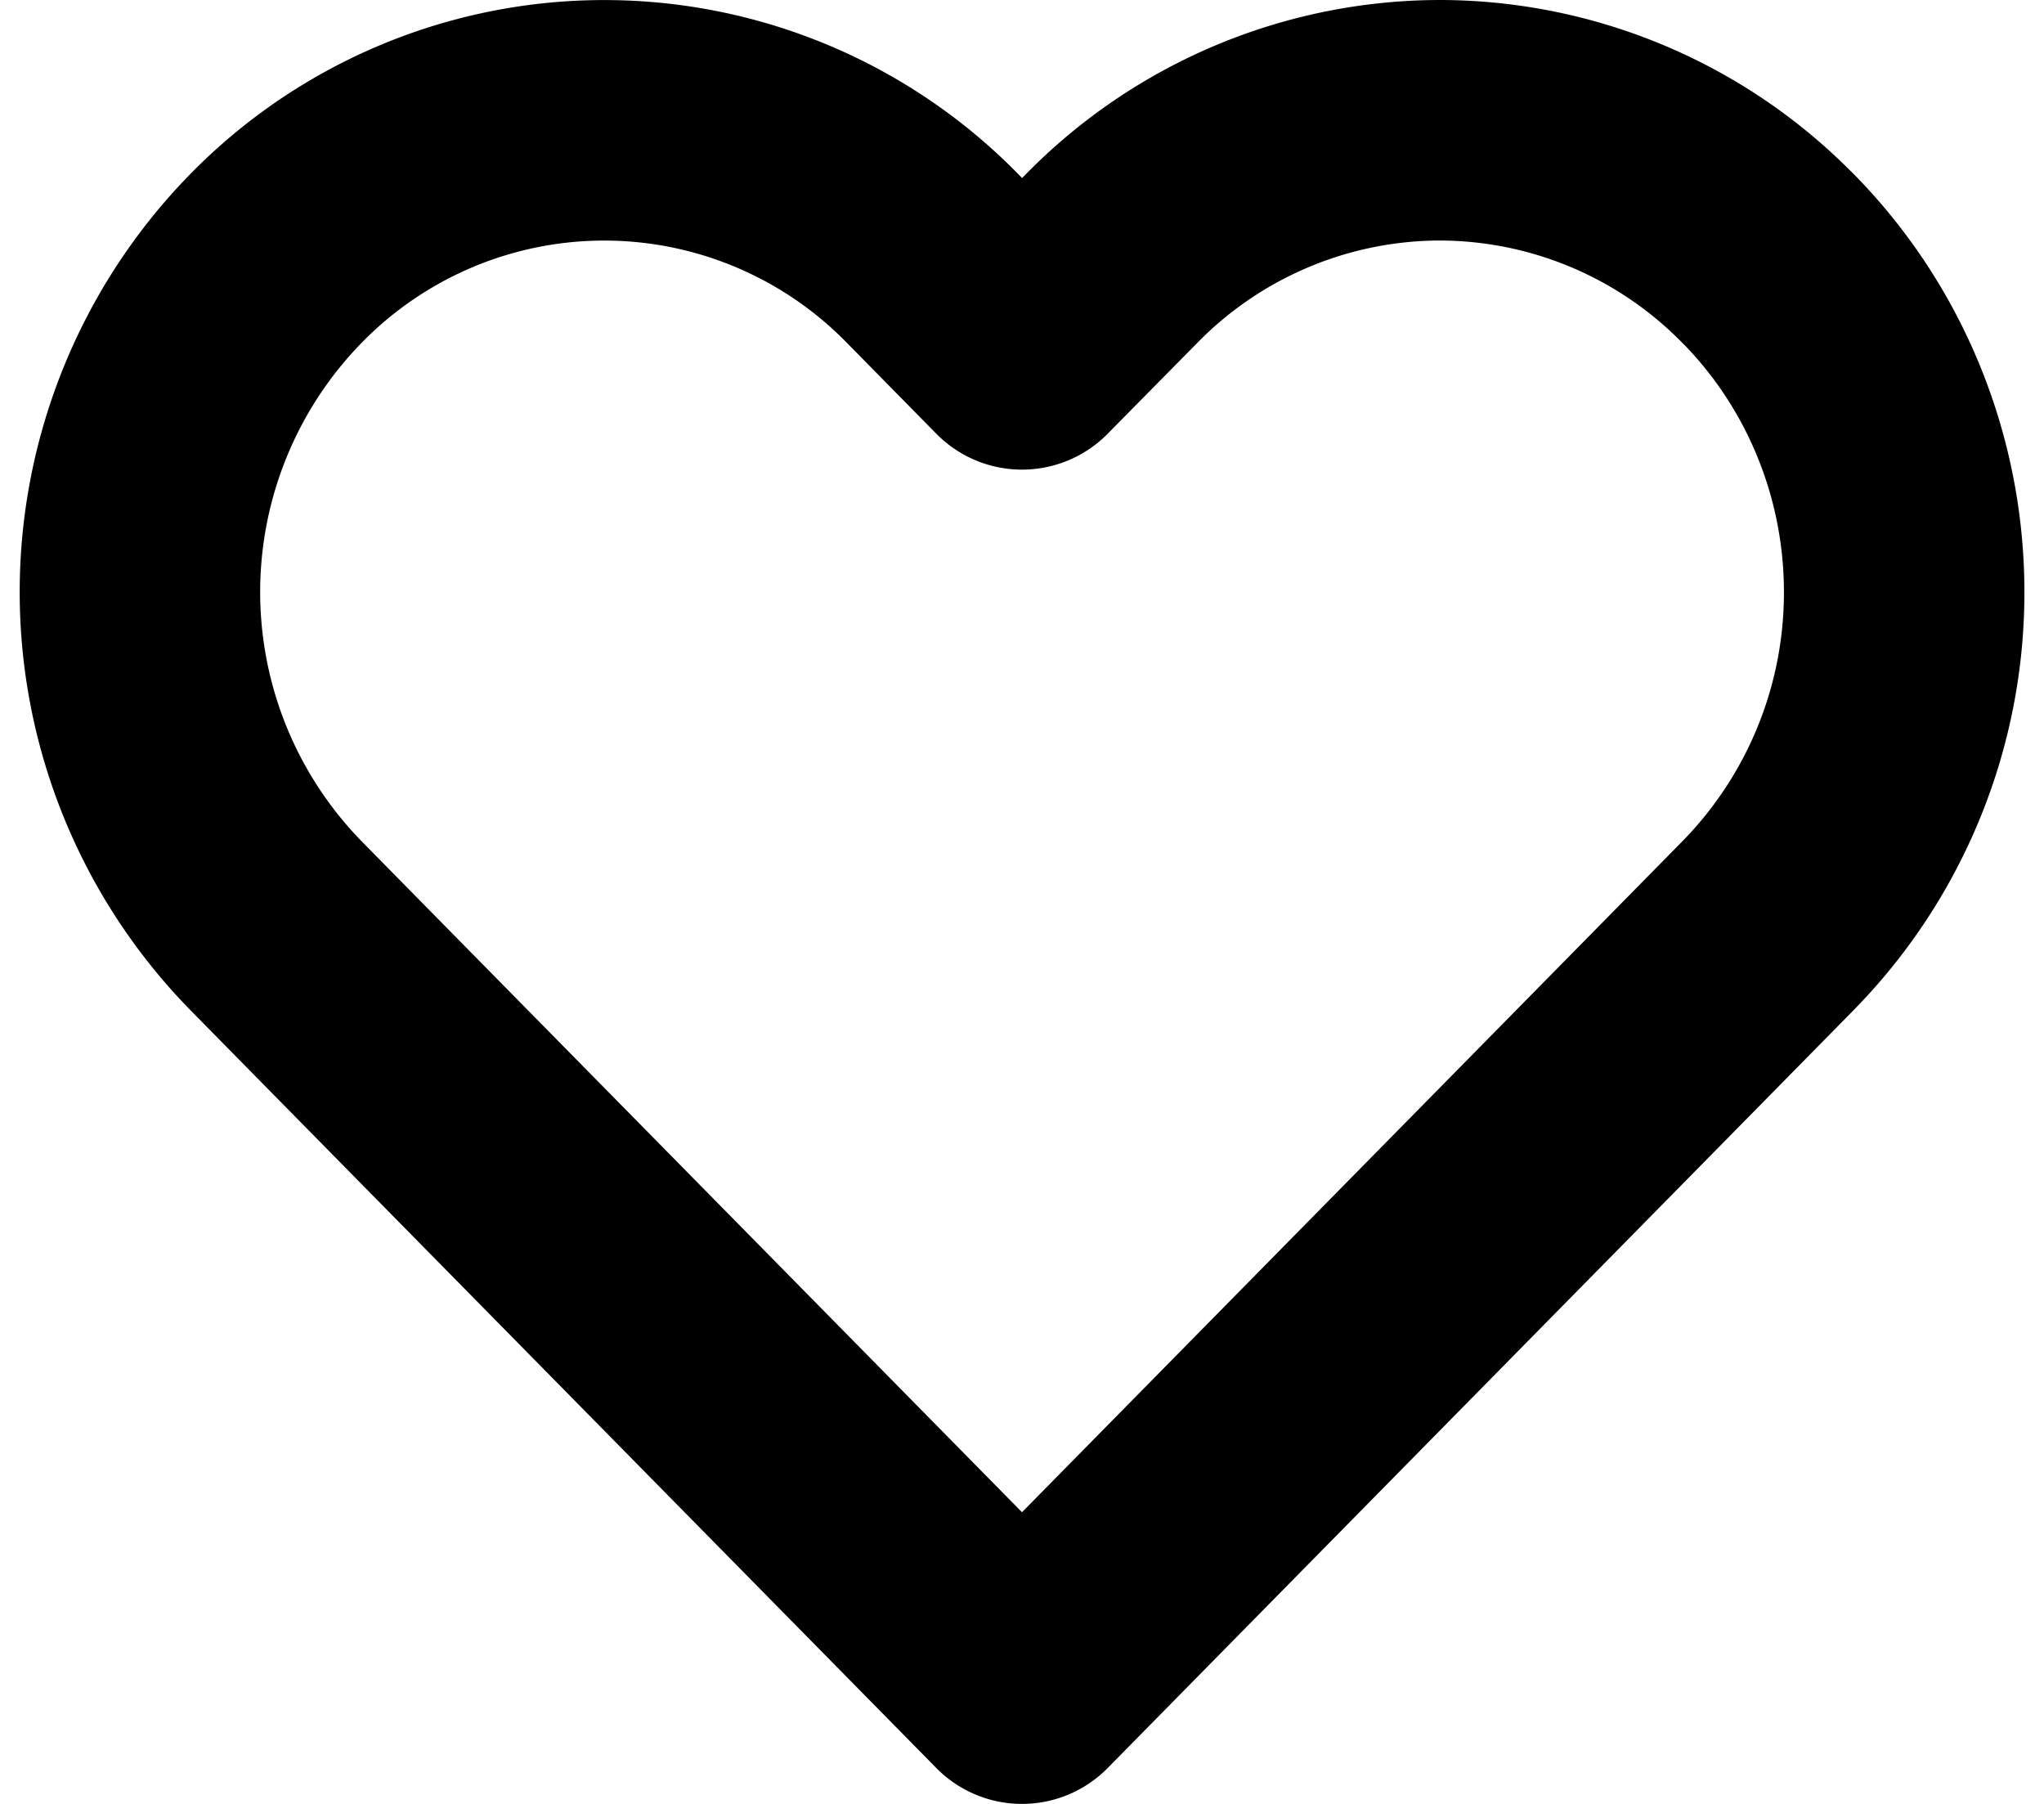 <svg xmlns="http://www.w3.org/2000/svg" fill="none" viewBox="0 0 17 15"><path stroke="#000" stroke-linecap="round" stroke-linejoin="round" stroke-width="2" d="M14.705 2.15A3.83 3.83 0 0 0 11.975 1a3.83 3.83 0 0 0-2.73 1.15l-.745.755-.744-.756a3.82 3.82 0 0 0-5.461 0 3.967 3.967 0 0 0 0 5.548l.744.756L8.5 14l5.461-5.547.744-.756a3.953 3.953 0 0 0 1.132-2.774c0-1.04-.407-2.038-1.132-2.774Z" clip-rule="evenodd"/></svg>